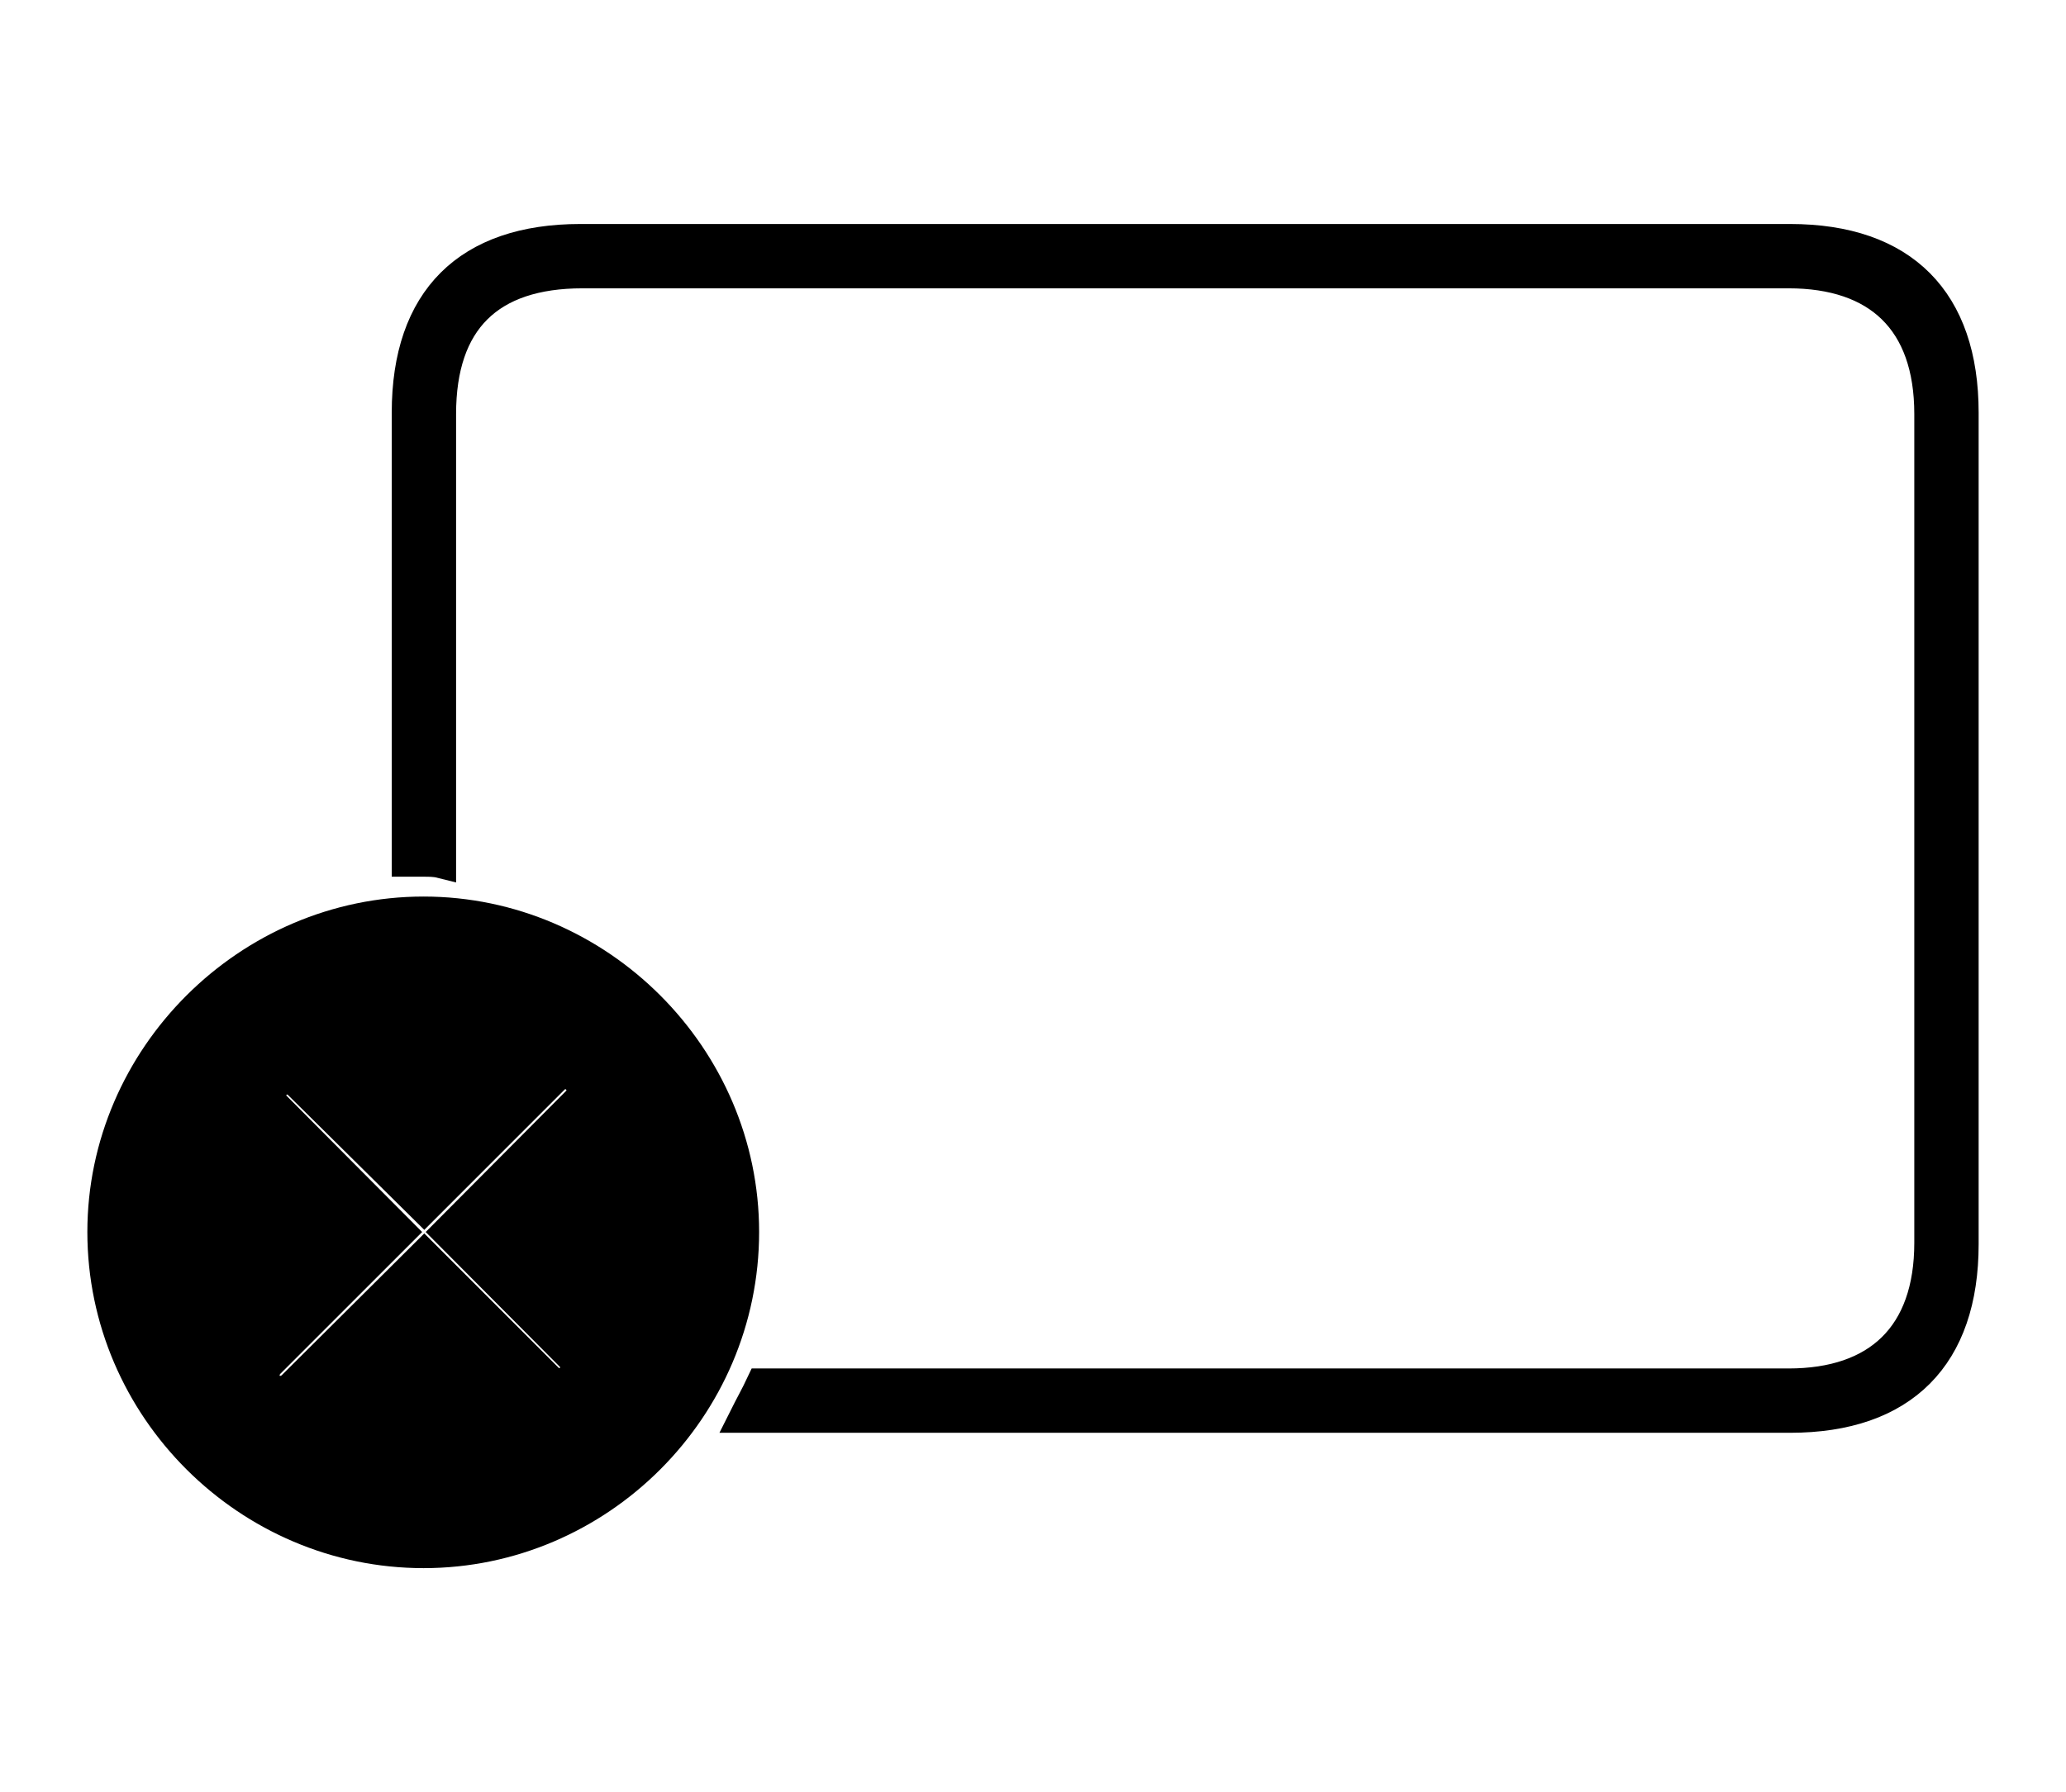 <svg width='65.914px' height='57.191px' direction='ltr' xmlns='http://www.w3.org/2000/svg' version='1.1'>
<g fill-rule='nonzero' transform='scale(1,-1) translate(0,-57.191)'>
<path fill='black' stroke='black' fill-opacity='1.0' stroke-width='1.0' d='
    M 57.105,49.543
    L 18.52,49.543
    C 14.932,49.543 12.998,47.631 12.998,44.021
    L 12.998,29.713
    C 13.17,29.713 13.342,29.713 13.514,29.713
    C 13.686,29.713 13.879,29.713 14.051,29.67
    L 14.051,43.979
    C 14.051,46.965 15.598,48.49 18.584,48.49
    L 57.062,48.49
    C 59.92,48.49 61.574,46.965 61.574,43.979
    L 61.574,17.531
    C 61.574,14.566 59.92,13.02 57.062,13.02
    L 24.299,13.02
    C 24.127,12.654 23.934,12.311 23.762,11.967
    L 57.105,11.967
    C 60.715,11.967 62.627,13.922 62.627,17.488
    L 62.627,44.021
    C 62.627,47.588 60.715,49.543 57.105,49.543
    Z
    M 13.514,7.648
    C 19.1,7.648 23.719,12.246 23.719,17.875
    C 23.719,23.461 19.1,28.08 13.514,28.08
    C 7.928,28.08 3.287,23.461 3.287,17.875
    C 3.287,12.246 7.928,7.648 13.514,7.648
    Z
    M 9.346,12.955
    C 9.131,12.74 8.787,12.719 8.572,12.934
    C 8.357,13.148 8.379,13.492 8.594,13.707
    L 12.762,17.875
    L 8.787,21.871
    C 8.572,22.043 8.572,22.387 8.787,22.602
    C 9.002,22.816 9.346,22.816 9.539,22.602
    L 13.535,18.648
    L 17.66,22.773
    C 17.875,22.988 18.219,22.988 18.412,22.773
    C 18.627,22.559 18.627,22.236 18.412,22.021
    L 14.287,17.875
    L 18.219,13.922
    C 18.434,13.707 18.434,13.363 18.219,13.191
    C 18.025,12.977 17.682,12.977 17.467,13.191
    L 13.535,17.123
    Z
' />
</g>
</svg>